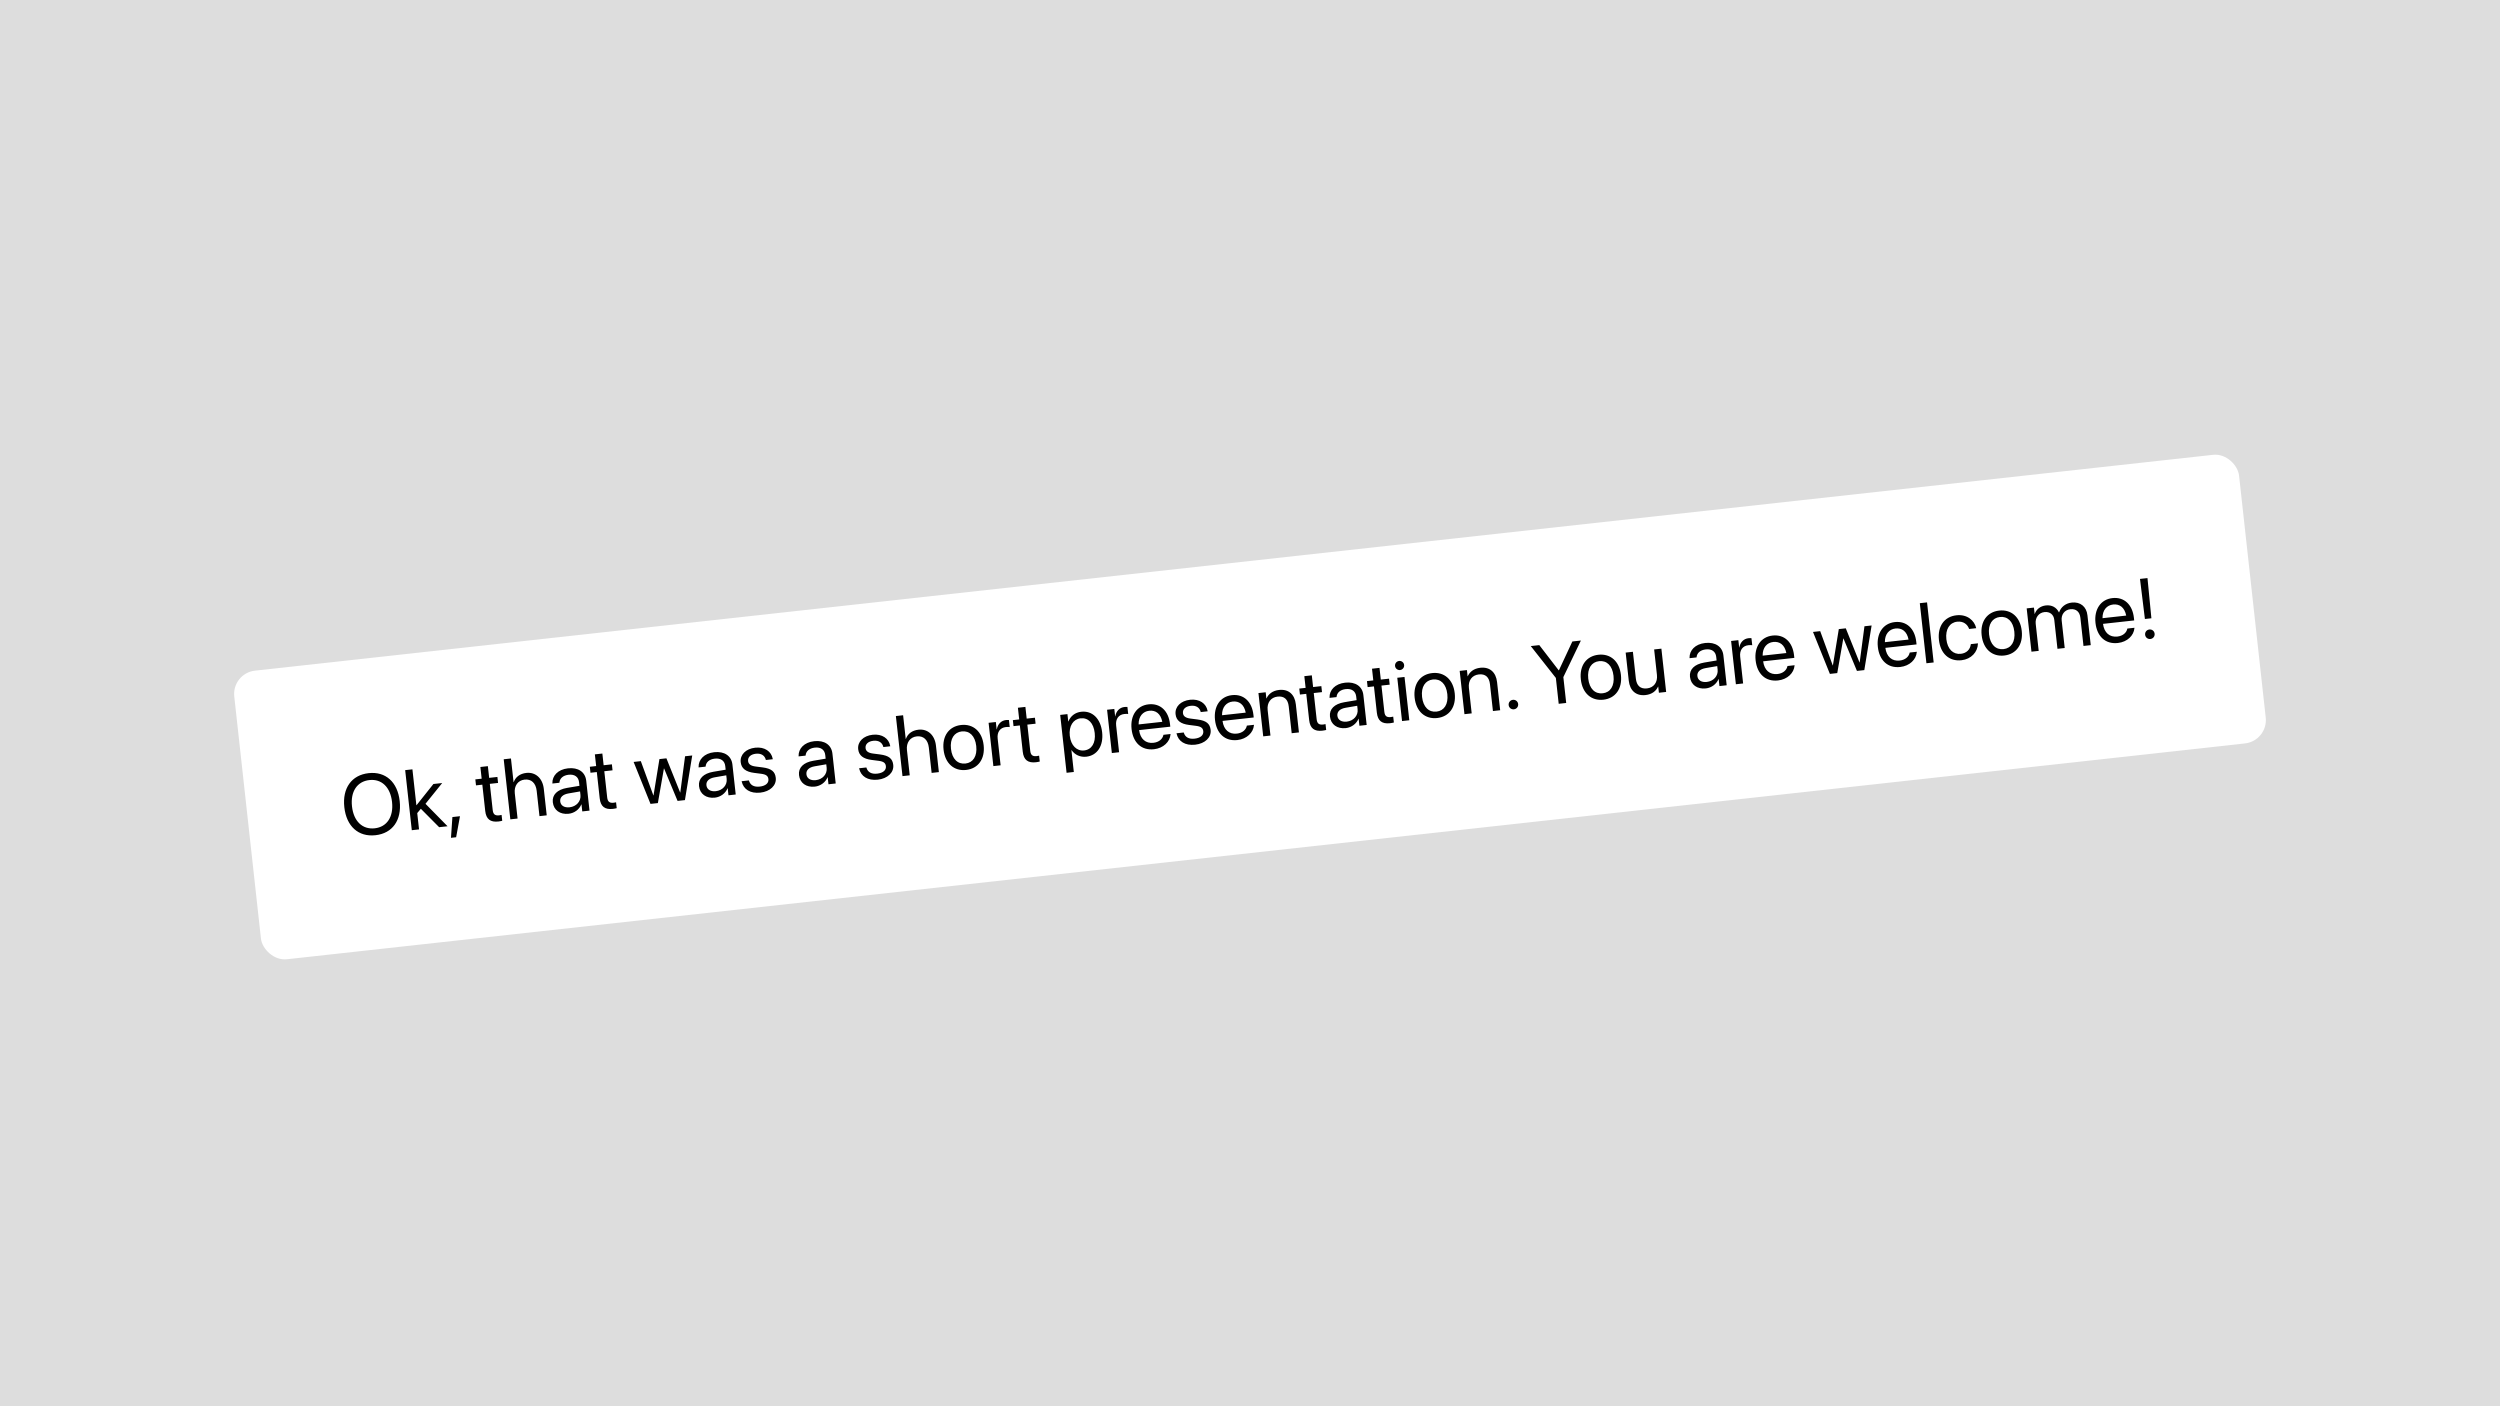 <svg width="1920" height="1080" viewBox="0 0 1920 1080" fill="none" xmlns="http://www.w3.org/2000/svg">
<rect width="1920" height="1080" fill="#DDDDDD"/>
<g filter="url(#filter0_d_717_276)">
<g clip-path="url(#clip0_717_276)">
<rect x="177.946" y="514.026" width="1549" height="223" rx="18" transform="rotate(-6.29 177.946 514.026)" fill="white"/>
<path d="M288.367 638.449C275.259 639.894 266.063 631.62 264.448 616.977L264.441 616.913C262.831 602.302 270.036 592.22 283.113 590.779C296.157 589.341 305.354 597.615 306.964 612.226L306.971 612.29C308.585 626.933 301.444 637.008 288.367 638.449ZM287.782 633.142C297.278 632.095 302.329 624.193 301.088 612.939L301.081 612.875C299.834 601.557 293.098 595.05 283.698 596.086C274.266 597.126 269.073 604.915 270.324 616.265L270.331 616.329C271.582 627.679 278.319 634.185 287.782 633.142ZM316.258 634.598L311.173 588.463L316.736 587.85L319.774 615.409L319.902 615.395L332.863 599.113L339.609 598.37L326.772 614.314L343.722 631.571L337.264 632.283L323.213 618.137L320.44 621.452L321.821 633.985L316.258 634.598ZM346.35 640.439L347.44 624.495L353.259 623.854L350.314 640.003L346.35 640.439ZM382.766 627.915C376.66 628.588 373.351 626.17 372.65 619.807L370.426 599.633L365.566 600.169L365.059 595.565L369.919 595.029L368.928 586.045L374.683 585.41L375.674 594.395L382.004 593.697L382.512 598.301L376.181 598.999L378.401 619.141C378.792 622.69 380.468 623.508 383.442 623.18C384.113 623.106 384.742 622.94 385.218 622.855L385.715 627.363C385.022 627.537 383.853 627.795 382.766 627.915ZM391.936 626.257L386.85 580.121L392.413 579.508L394.419 597.7L394.547 597.686C395.925 593.748 399.294 591.144 404.25 590.598C411.316 589.819 416.746 594.754 417.634 602.811L419.879 623.177L414.316 623.79L412.177 604.383C411.514 598.372 408.054 595.162 402.874 595.733C397.727 596.3 394.736 600.578 395.36 606.237L397.499 625.644L391.936 626.257ZM436.735 621.966C430.117 622.696 425.232 619.189 424.566 613.146L424.559 613.082C423.935 607.423 427.956 603.388 435.548 602.098L445.016 600.505L444.709 597.723C444.262 593.663 441.337 591.493 436.701 592.004C432.416 592.476 429.956 594.819 429.645 597.862L429.612 598.157L424.241 598.749L424.234 598.394C424.111 592.874 428.389 587.937 436.222 587.073C444.087 586.207 449.479 589.916 450.212 596.566L452.746 619.554L447.183 620.167L446.587 614.764L446.46 614.778C444.911 618.638 441.179 621.476 436.735 621.966ZM430.257 612.519C430.609 615.716 433.453 617.441 437.45 617.001C442.693 616.423 446.323 612.366 445.791 607.538L445.491 604.821L436.663 606.344C432.247 607.09 429.908 609.354 430.25 612.455L430.257 612.519ZM470.689 618.224C464.582 618.897 461.274 616.478 460.573 610.116L458.349 589.942L453.489 590.477L452.982 585.873L457.841 585.338L456.851 576.354L462.606 575.719L463.596 584.703L469.927 584.006L470.434 588.61L464.104 589.307L466.324 609.45C466.715 612.998 468.391 613.817 471.364 613.489C472.036 613.415 472.665 613.249 473.141 613.164L473.638 617.672C472.945 617.845 471.776 618.104 470.689 618.224ZM499.585 614.391L486.616 582.166L492.147 581.556L501.779 607.872L501.907 607.857L506.439 579.981L511.81 579.389L522.337 605.606L522.465 605.591L526.133 577.81L531.633 577.204L526.026 611.477L520.367 612.101L510.016 587.191L509.889 587.205L505.244 613.768L499.585 614.391ZM549.02 609.59C542.402 610.319 537.517 606.812 536.851 600.77L536.844 600.706C536.22 595.047 540.241 591.011 547.833 589.722L557.301 588.128L556.994 585.346C556.547 581.286 553.622 579.117 548.986 579.628C544.702 580.1 542.242 582.442 541.93 585.486L541.898 585.781L536.526 586.373L536.52 586.018C536.397 580.497 540.674 575.56 548.507 574.697C556.372 573.83 561.765 577.54 562.498 584.19L565.032 607.177L559.468 607.791L558.873 602.387L558.745 602.401C557.196 606.261 553.464 609.1 549.02 609.59ZM542.542 600.142C542.895 603.34 545.738 605.065 549.735 604.624C554.978 604.046 558.609 599.99 558.076 595.162L557.777 592.444L548.949 593.967C544.533 594.713 542.193 596.977 542.535 600.078L542.542 600.142ZM583.965 605.738C576.132 606.601 570.96 603.126 569.633 597.253L569.569 596.969L575.132 596.356L575.232 596.669C576.27 599.92 578.946 601.599 583.486 601.098C587.994 600.601 590.472 598.419 590.141 595.414L590.137 595.382C589.873 592.984 588.478 591.778 584.603 591.267L579.187 590.57C572.755 589.758 569.397 587.183 568.868 582.387L568.865 582.355C568.234 576.632 572.806 572.019 580 571.226C587.289 570.422 592.394 574.163 593.423 579.681L593.5 580.093L588.193 580.678L588.136 580.458C587.333 577.278 584.635 575.407 580.511 575.862C576.482 576.306 574.203 578.531 574.527 581.472L574.531 581.504C574.781 583.774 576.457 585.175 580.232 585.665L585.648 586.363C592.542 587.253 595.265 589.639 595.786 594.371L595.79 594.403C596.431 600.222 591.383 604.92 583.965 605.738ZM625.817 601.125C619.198 601.854 614.314 598.348 613.648 592.305L613.641 592.241C613.017 586.582 617.038 582.547 624.63 581.257L634.098 579.663L633.791 576.882C633.343 572.821 630.418 570.652 625.783 571.163C621.498 571.635 619.038 573.977 618.726 577.021L618.694 577.316L613.323 577.908L613.316 577.553C613.193 572.033 617.471 567.095 625.304 566.232C633.169 565.365 638.561 569.075 639.294 575.725L641.828 598.713L636.265 599.326L635.669 593.923L635.541 593.937C633.993 597.796 630.261 600.635 625.817 601.125ZM619.339 591.678C619.691 594.875 622.535 596.6 626.531 596.159C631.775 595.582 635.405 591.525 634.873 586.697L634.573 583.979L625.745 585.503C621.329 586.248 618.99 588.512 619.332 591.614L619.339 591.678ZM674.19 595.793C666.357 596.656 661.185 593.181 659.858 587.308L659.794 587.024L665.357 586.411L665.456 586.724C666.494 589.975 669.171 591.654 673.711 591.153C678.219 590.656 680.697 588.474 680.366 585.469L680.362 585.437C680.098 583.039 678.703 581.833 674.828 581.322L669.412 580.625C662.98 579.813 659.622 577.238 659.093 572.442L659.089 572.41C658.459 566.687 663.031 562.074 670.224 561.281C677.514 560.477 682.619 564.218 683.647 569.736L683.725 570.148L678.418 570.733L678.361 570.513C677.558 567.333 674.86 565.462 670.735 565.917C666.707 566.361 664.428 568.586 664.752 571.527L664.756 571.559C665.006 573.829 666.681 575.23 670.457 575.72L675.873 576.418C682.767 577.308 685.489 579.694 686.011 584.426L686.014 584.458C686.656 590.277 681.608 594.975 674.19 595.793ZM693.111 593.06L688.026 546.925L693.589 546.311L695.594 564.503L695.722 564.489C697.1 560.551 700.47 557.947 705.425 557.401C712.491 556.622 717.922 561.557 718.81 569.614L721.054 589.98L715.491 590.593L713.352 571.186C712.69 565.175 709.229 561.965 704.05 562.536C698.902 563.103 695.911 567.381 696.535 573.04L698.674 592.447L693.111 593.06ZM741.971 588.322C732.731 589.34 725.824 583.338 724.657 572.755L724.65 572.691C723.484 562.109 728.957 554.807 738.133 553.796C747.309 552.784 754.269 558.683 755.439 569.298L755.446 569.362C756.616 579.976 751.147 587.31 741.971 588.322ZM741.46 583.394C747.311 582.75 750.615 577.79 749.755 569.989L749.748 569.925C748.888 562.124 744.558 558.071 738.675 558.719C732.888 559.357 729.485 564.295 730.341 572.064L730.348 572.128C731.212 579.961 735.577 584.043 741.46 583.394ZM762.906 585.367L759.241 552.116L764.804 551.503L765.424 557.13L765.552 557.116C766.248 553.156 768.858 550.409 772.598 549.997C773.557 549.891 774.406 549.959 774.861 549.974L775.457 555.377C774.991 555.266 773.791 555.237 772.448 555.385C768.132 555.861 765.65 559.176 766.206 564.228L768.469 584.754L762.906 585.367ZM795.588 582.412C789.481 583.085 786.172 580.667 785.471 574.304L783.247 554.13L778.388 554.666L777.88 550.062L782.74 549.526L781.75 540.542L787.505 539.907L788.495 548.892L794.825 548.194L795.333 552.798L789.002 553.496L791.223 573.638C791.614 577.187 793.29 578.005 796.263 577.677C796.934 577.603 797.563 577.437 798.039 577.352L798.536 581.86C797.843 582.034 796.675 582.292 795.588 582.412ZM819.131 590.496L814.232 546.055L819.795 545.442L820.416 551.069L820.544 551.054C822.195 546.957 825.64 544.15 830.404 543.625C838.908 542.688 845.282 548.845 846.438 559.332L846.442 559.364C847.598 569.851 842.65 577.224 834.305 578.144C829.606 578.662 825.476 576.723 822.975 573.115L822.847 573.129L824.694 589.882L819.131 590.496ZM832.58 573.351C838.463 572.702 841.586 567.569 840.751 559.991L840.747 559.959C839.905 552.318 835.742 548.02 829.859 548.669C824.232 549.289 820.775 554.621 821.596 562.07L821.599 562.102C822.417 569.52 826.985 573.968 832.58 573.351ZM853.898 575.337L850.233 542.087L855.796 541.473L856.416 547.1L856.544 547.086C857.24 543.126 859.85 540.379 863.59 539.967C864.55 539.861 865.398 539.93 865.853 539.944L866.449 545.347C865.983 545.237 864.783 545.207 863.44 545.355C859.124 545.831 856.642 549.147 857.198 554.198L859.461 574.724L853.898 575.337ZM886.26 572.417C876.7 573.471 870.209 567.423 869.056 556.969L869.053 556.937C867.918 546.642 873.022 538.927 882.102 537.927C891.182 536.926 897.457 543.062 898.556 553.037L898.782 555.084L874.835 557.723C875.717 564.551 879.93 568.132 885.845 567.48C890.065 567.015 892.806 564.577 893.452 561.625L893.516 561.327L898.983 560.724L898.954 561.051C898.473 566.67 893.517 571.618 886.26 572.417ZM882.613 542.854C877.785 543.386 874.375 547.095 874.452 553.364L892.644 551.359C891.388 544.961 887.473 542.318 882.613 542.854ZM917.944 568.925C910.111 569.789 904.939 566.314 903.612 560.441L903.548 560.157L909.111 559.543L909.21 559.856C910.248 563.107 912.925 564.786 917.465 564.286C921.973 563.789 924.451 561.606 924.119 558.601L924.116 558.569C923.852 556.171 922.457 554.966 918.582 554.454L913.166 553.757C906.733 552.945 903.375 550.37 902.847 545.575L902.843 545.543C902.212 539.82 906.784 535.206 913.978 534.413C921.268 533.61 926.372 537.351 927.401 542.868L927.479 543.28L922.172 543.865L922.115 543.645C921.311 540.465 918.614 538.594 914.489 539.049C910.461 539.493 908.182 541.718 908.506 544.66L908.51 544.692C908.76 546.962 910.435 548.363 914.211 548.853L919.627 549.55C926.521 550.44 929.243 552.826 929.765 557.558L929.768 557.59C930.41 563.409 925.362 568.108 917.944 568.925ZM950.332 565.355C940.772 566.409 934.28 560.361 933.128 549.906L933.125 549.874C931.99 539.579 937.094 531.865 946.174 530.864C955.254 529.863 961.529 536 962.628 545.975L962.854 548.021L938.907 550.661C939.789 557.489 944.002 561.069 949.917 560.417C954.137 559.952 956.878 557.514 957.523 554.563L957.588 554.265L963.055 553.662L963.026 553.989C962.545 559.608 957.589 564.555 950.332 565.355ZM946.685 535.792C941.857 536.324 938.447 540.033 938.523 546.302L956.715 544.297C955.46 537.898 951.544 535.256 946.685 535.792ZM970.148 562.524L966.483 529.273L972.046 528.66L972.567 533.392L972.695 533.378C974.144 530.079 977.283 527.435 982.334 526.879C989.624 526.075 994.366 530.342 995.201 537.919L997.58 559.5L992.016 560.113L989.747 539.523C989.151 534.12 986.298 531.425 981.182 531.989C975.939 532.567 972.93 536.685 973.554 542.344L975.711 561.911L970.148 562.524ZM1015.55 558.166C1009.45 558.839 1006.14 556.421 1005.44 550.058L1003.21 529.884L998.354 530.42L997.847 525.816L1002.71 525.28L1001.72 516.296L1007.47 515.662L1008.46 524.646L1014.79 523.948L1015.3 528.552L1008.97 529.25L1011.19 549.392C1011.58 552.941 1013.26 553.759 1016.23 553.432C1016.9 553.358 1017.53 553.191 1018.01 553.106L1018.5 557.615C1017.81 557.788 1016.64 558.046 1015.55 558.166ZM1033.59 556.179C1026.97 556.908 1022.08 553.401 1021.42 547.359L1021.41 547.295C1020.79 541.636 1024.81 537.6 1032.4 536.311L1041.87 534.717L1041.56 531.935C1041.11 527.875 1038.19 525.706 1033.55 526.217C1029.27 526.689 1026.81 529.031 1026.5 532.075L1026.46 532.37L1021.09 532.962L1021.09 532.607C1020.96 527.086 1025.24 522.149 1033.07 521.286C1040.94 520.419 1046.33 524.128 1047.06 530.779L1049.6 553.766L1044.03 554.38L1043.44 548.976L1043.31 548.99C1041.76 552.85 1038.03 555.689 1033.59 556.179ZM1027.11 546.731C1027.46 549.929 1030.3 551.654 1034.3 551.213C1039.54 550.635 1043.17 546.578 1042.64 541.751L1042.34 539.033L1033.51 540.556C1029.1 541.302 1026.76 543.566 1027.1 546.667L1027.11 546.731ZM1067.54 552.436C1061.43 553.109 1058.13 550.691 1057.42 544.328L1055.2 524.154L1050.34 524.69L1049.83 520.086L1054.69 519.55L1053.7 510.566L1059.46 509.932L1060.45 518.916L1066.78 518.218L1067.29 522.822L1060.96 523.52L1063.18 543.662C1063.57 547.211 1065.24 548.029 1068.22 547.702C1068.89 547.628 1069.52 547.461 1069.99 547.376L1070.49 551.884C1069.8 552.058 1068.63 552.316 1067.54 552.436ZM1075.27 511.587C1073.35 511.798 1071.61 510.404 1071.4 508.486C1071.19 506.535 1072.58 504.828 1074.5 504.617C1076.45 504.402 1078.16 505.767 1078.37 507.717C1078.58 509.636 1077.22 511.372 1075.27 511.587ZM1076.77 550.771L1073.11 517.52L1078.67 516.907L1082.34 550.158L1076.77 550.771ZM1103.76 548.443C1094.52 549.462 1087.62 543.46 1086.45 532.877L1086.44 532.813C1085.28 522.23 1090.75 514.928 1099.93 513.917C1109.1 512.906 1116.06 518.805 1117.23 529.419L1117.24 529.483C1118.41 540.098 1112.94 547.432 1103.76 548.443ZM1103.25 543.516C1109.1 542.871 1112.41 537.912 1111.55 530.111L1111.54 530.047C1110.68 522.245 1106.35 518.192 1100.47 518.841C1094.68 519.479 1091.28 524.417 1092.14 532.186L1092.14 532.25C1093.01 540.083 1097.37 544.164 1103.25 543.516ZM1124.7 545.488L1121.03 512.238L1126.6 511.624L1127.12 516.356L1127.25 516.342C1128.7 513.044 1131.83 510.4 1136.89 509.843C1144.18 509.04 1148.92 513.306 1149.75 520.884L1152.13 542.465L1146.57 543.078L1144.3 522.488C1143.7 517.085 1140.85 514.39 1135.73 514.954C1130.49 515.532 1127.48 519.649 1128.11 525.308L1130.26 544.875L1124.7 545.488ZM1162.7 541.753C1160.65 541.978 1158.88 540.556 1158.65 538.51C1158.43 536.464 1159.85 534.689 1161.9 534.463C1163.94 534.238 1165.72 535.66 1165.94 537.706C1166.17 539.753 1164.75 541.527 1162.7 541.753ZM1197.08 537.51L1194.9 517.655L1175.63 493.179L1182.18 492.456L1197.06 511.786L1197.26 511.764L1207.57 489.658L1214.12 488.936L1200.65 517.021L1202.84 536.876L1197.08 537.51ZM1231.4 534.375C1222.16 535.393 1215.25 529.391 1214.08 518.809L1214.08 518.745C1212.91 508.162 1218.38 500.86 1227.56 499.849C1236.73 498.837 1243.7 504.736 1244.87 515.351L1244.87 515.415C1246.04 526.03 1240.57 533.364 1231.4 534.375ZM1230.89 529.448C1236.74 528.803 1240.04 523.844 1239.18 516.042L1239.17 515.978C1238.31 508.177 1233.98 504.124 1228.1 504.773C1222.31 505.41 1218.91 510.348 1219.77 518.118L1219.77 518.181C1220.64 526.015 1225 530.096 1230.89 529.448ZM1263.75 530.809C1256.46 531.612 1251.72 527.345 1250.89 519.768L1248.51 498.187L1254.07 497.574L1256.34 518.164C1256.93 523.567 1259.79 526.262 1264.9 525.698C1270.15 525.12 1273.16 521.002 1272.53 515.343L1270.38 495.777L1275.94 495.163L1279.6 528.414L1274.04 529.027L1273.52 524.296L1273.39 524.31C1271.94 527.608 1268.8 530.252 1263.75 530.809ZM1310.08 525.702C1303.46 526.432 1298.58 522.925 1297.91 516.882L1297.9 516.818C1297.28 511.159 1301.3 507.124 1308.89 505.834L1318.36 504.241L1318.05 501.459C1317.61 497.399 1314.68 495.229 1310.05 495.74C1305.76 496.213 1303.3 498.555 1302.99 501.599L1302.96 501.893L1297.59 502.485L1297.58 502.13C1297.46 496.61 1301.73 491.673 1309.57 490.81C1317.43 489.943 1322.82 493.652 1323.56 500.302L1326.09 523.29L1320.53 523.903L1319.93 518.5L1319.8 518.514C1318.26 522.374 1314.52 525.212 1310.08 525.702ZM1303.6 516.255C1303.95 519.452 1306.8 521.178 1310.79 520.737C1316.04 520.159 1319.67 516.102 1319.14 511.274L1318.84 508.557L1310.01 510.08C1305.59 510.826 1303.25 513.09 1303.59 516.191L1303.6 516.255ZM1333.16 522.511L1329.49 489.261L1335.05 488.647L1335.68 494.274L1335.8 494.26C1336.5 490.3 1339.11 487.553 1342.85 487.141C1343.81 487.035 1344.66 487.104 1345.11 487.118L1345.71 492.521C1345.24 492.411 1344.04 492.381 1342.7 492.529C1338.38 493.005 1335.9 496.321 1336.46 501.372L1338.72 521.898L1333.16 522.511ZM1365.52 519.591C1355.96 520.645 1349.47 514.597 1348.32 504.143L1348.31 504.111C1347.18 493.816 1352.28 486.101 1361.36 485.101C1370.44 484.1 1376.72 490.236 1377.82 500.211L1378.04 502.258L1354.09 504.897C1354.98 511.725 1359.19 515.306 1365.1 514.654C1369.32 514.189 1372.07 511.751 1372.71 508.799L1372.77 508.501L1378.24 507.898L1378.21 508.225C1377.73 513.844 1372.78 518.791 1365.52 519.591ZM1361.87 490.028C1357.04 490.56 1353.63 494.269 1353.71 500.538L1371.9 498.533C1370.65 492.135 1366.73 489.492 1361.87 490.028ZM1405.35 514.554L1392.38 482.329L1397.91 481.719L1407.54 508.034L1407.67 508.02L1412.2 480.144L1417.57 479.552L1428.1 505.768L1428.23 505.754L1431.9 477.973L1437.4 477.367L1431.79 511.64L1426.13 512.263L1415.78 487.354L1415.65 487.368L1411.01 513.93L1405.35 514.554ZM1459.39 509.245C1449.83 510.298 1443.34 504.251 1442.18 493.796L1442.18 493.764C1441.05 483.469 1446.15 475.755 1455.23 474.754C1464.31 473.753 1470.59 479.889 1471.68 489.865L1471.91 491.911L1447.96 494.55C1448.85 501.378 1453.06 504.959 1458.97 504.307C1463.19 503.842 1465.93 501.404 1466.58 498.453L1466.64 498.154L1472.11 497.552L1472.08 497.879C1471.6 503.498 1466.65 508.445 1459.39 509.245ZM1455.74 479.681C1450.91 480.213 1447.5 483.922 1447.58 490.192L1465.77 488.186C1464.52 481.788 1460.6 479.145 1455.74 479.681ZM1479.49 506.382L1474.41 460.246L1479.97 459.633L1485.06 505.768L1479.49 506.382ZM1506.42 504.061C1496.99 505.1 1490.27 499.045 1489.1 488.463L1489.1 488.431C1487.94 477.944 1493.31 470.557 1502.55 469.538C1510.83 468.625 1516.33 473.585 1517.66 479.199L1517.72 479.451L1512.28 480.05L1512.19 479.802C1510.99 476.568 1507.98 473.923 1503.09 474.462C1497.3 475.1 1493.96 480.322 1494.8 487.867L1494.8 487.899C1495.65 495.636 1500.12 499.771 1505.88 499.137C1510.42 498.637 1513.04 495.758 1513.56 491.947L1513.6 491.685L1519.07 491.082L1519.06 491.309C1518.86 497.738 1513.93 503.233 1506.42 504.061ZM1539.22 500.445C1529.98 501.464 1523.08 495.462 1521.91 484.879L1521.9 484.815C1520.74 474.232 1526.21 466.93 1535.38 465.919C1544.56 464.908 1551.52 470.807 1552.69 481.421L1552.7 481.485C1553.87 492.1 1548.4 499.434 1539.22 500.445ZM1538.71 495.518C1544.56 494.873 1547.87 489.914 1547.01 482.112L1547 482.049C1546.14 474.247 1541.81 470.194 1535.93 470.843C1530.14 471.481 1526.74 476.418 1527.59 484.188L1527.6 484.252C1528.46 492.085 1532.83 496.166 1538.71 495.518ZM1560.16 497.49L1556.49 464.24L1562.06 463.626L1562.59 468.486L1562.72 468.472C1563.86 465.013 1566.94 462.441 1571.22 461.968C1575.76 461.468 1579.38 463.432 1581.27 467.334L1581.39 467.32C1582.81 463.119 1586.44 460.291 1591.11 459.776C1597.7 459.051 1602.43 462.898 1603.15 469.516L1605.69 492.472L1600.12 493.085L1597.73 471.408C1597.23 466.836 1594.4 464.397 1590.02 464.88C1585.61 465.366 1582.87 469.001 1583.37 473.541L1585.7 494.675L1580.14 495.288L1577.68 473.003C1577.24 468.975 1574.26 466.617 1570.14 467.072C1565.72 467.558 1562.91 471.396 1563.42 476.031L1565.72 496.877L1560.16 497.49ZM1626.54 490.821C1616.98 491.875 1610.49 485.827 1609.33 475.372L1609.33 475.34C1608.2 465.045 1613.3 457.331 1622.38 456.33C1631.46 455.329 1637.73 461.466 1638.83 471.441L1639.06 473.487L1615.11 476.126C1615.99 482.954 1620.21 486.535 1626.12 485.883C1630.34 485.418 1633.08 482.98 1633.73 480.029L1633.79 479.73L1639.26 479.128L1639.23 479.455C1638.75 485.074 1633.8 490.021 1626.54 490.821ZM1622.89 461.257C1618.06 461.789 1614.65 465.498 1614.73 471.768L1632.92 469.763C1631.67 463.364 1627.75 460.721 1622.89 461.257ZM1647.29 472.386L1643.51 441.607L1649.26 440.973L1652.27 471.836L1647.29 472.386ZM1651.5 487.745C1649.46 487.971 1647.68 486.548 1647.46 484.502C1647.23 482.424 1648.65 480.681 1650.7 480.456C1652.78 480.227 1654.52 481.621 1654.75 483.699C1654.97 485.745 1653.58 487.516 1651.5 487.745Z" fill="black"/>
</g>
</g>
<defs>
<filter id="filter0_d_717_276" x="174.946" y="344.316" width="1570.11" height="397.367" filterUnits="userSpaceOnUse" color-interpolation-filters="sRGB">
<feFlood flood-opacity="0" result="BackgroundImageFix"/>
<feColorMatrix in="SourceAlpha" type="matrix" values="0 0 0 0 0 0 0 0 0 0 0 0 0 0 0 0 0 0 127 0" result="hardAlpha"/>
<feOffset dy="3"/>
<feGaussianBlur stdDeviation="1.5"/>
<feComposite in2="hardAlpha" operator="out"/>
<feColorMatrix type="matrix" values="0 0 0 0 0 0 0 0 0 0 0 0 0 0 0 0 0 0 0.25 0"/>
<feBlend mode="normal" in2="BackgroundImageFix" result="effect1_dropShadow_717_276"/>
<feBlend mode="normal" in="SourceGraphic" in2="effect1_dropShadow_717_276" result="shape"/>
</filter>
<clipPath id="clip0_717_276">
<rect x="177.946" y="514.026" width="1549" height="223" rx="18" transform="rotate(-6.29 177.946 514.026)" fill="white"/>
</clipPath>
</defs>
</svg>
